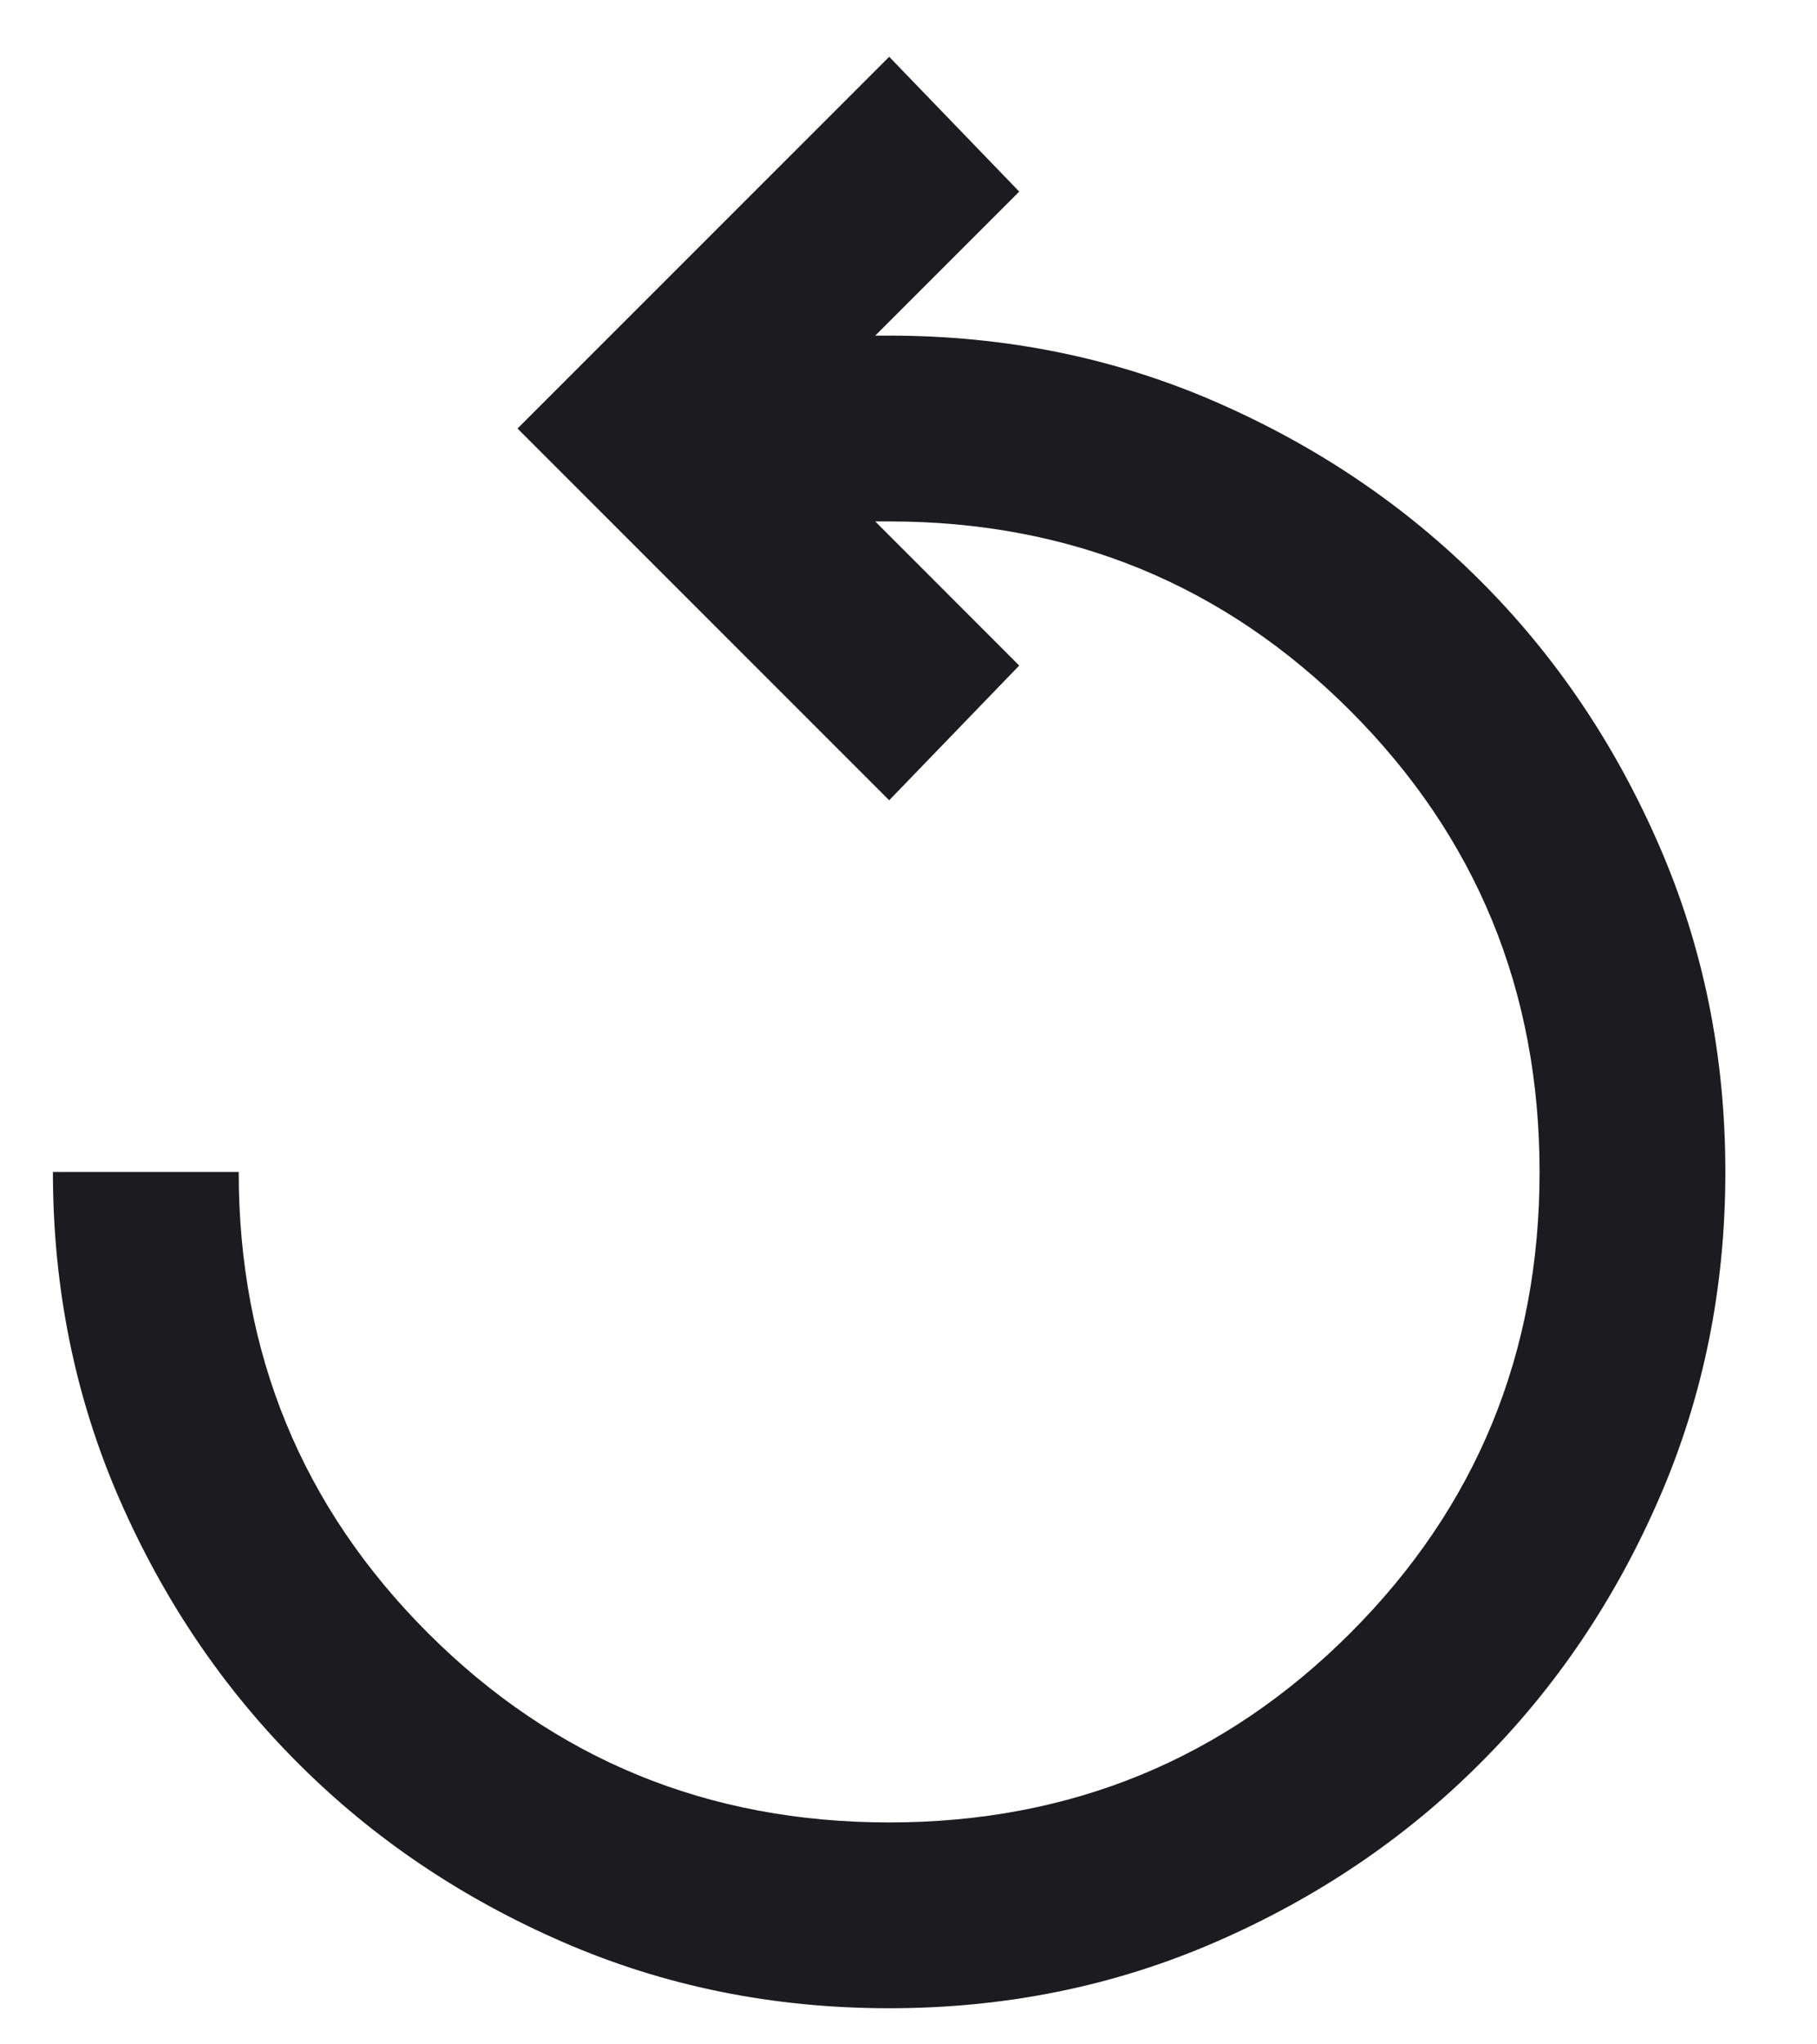 <svg xmlns="http://www.w3.org/2000/svg" width="16" height="18" viewBox="0 0 16 18" fill="none">
  <path d="M7.83 17.682C6.807 17.682 5.849 17.488 4.956 17.099C4.063 16.711 3.285 16.186 2.624 15.524C1.963 14.863 1.438 14.086 1.049 13.193C0.66 12.299 0.466 11.341 0.466 10.319H2.102C2.102 11.914 2.658 13.268 3.769 14.379C4.881 15.49 6.234 16.046 7.83 16.046C9.425 16.046 10.779 15.49 11.89 14.379C13.001 13.268 13.557 11.914 13.557 10.319C13.557 8.723 13.001 7.37 11.89 6.258C10.779 5.147 9.425 4.591 7.83 4.591H7.707L8.975 5.86L7.83 7.046L4.557 3.773L7.83 0.5L8.975 1.687L7.707 2.955H7.83C8.852 2.955 9.81 3.149 10.704 3.538C11.597 3.927 12.374 4.452 13.035 5.113C13.697 5.774 14.222 6.552 14.61 7.445C14.999 8.338 15.193 9.296 15.193 10.319C15.193 11.341 14.999 12.299 14.61 13.193C14.222 14.086 13.697 14.863 13.035 15.524C12.374 16.186 11.597 16.711 10.704 17.099C9.81 17.488 8.852 17.682 7.83 17.682Z" fill="#1C1B1F"/>
</svg>